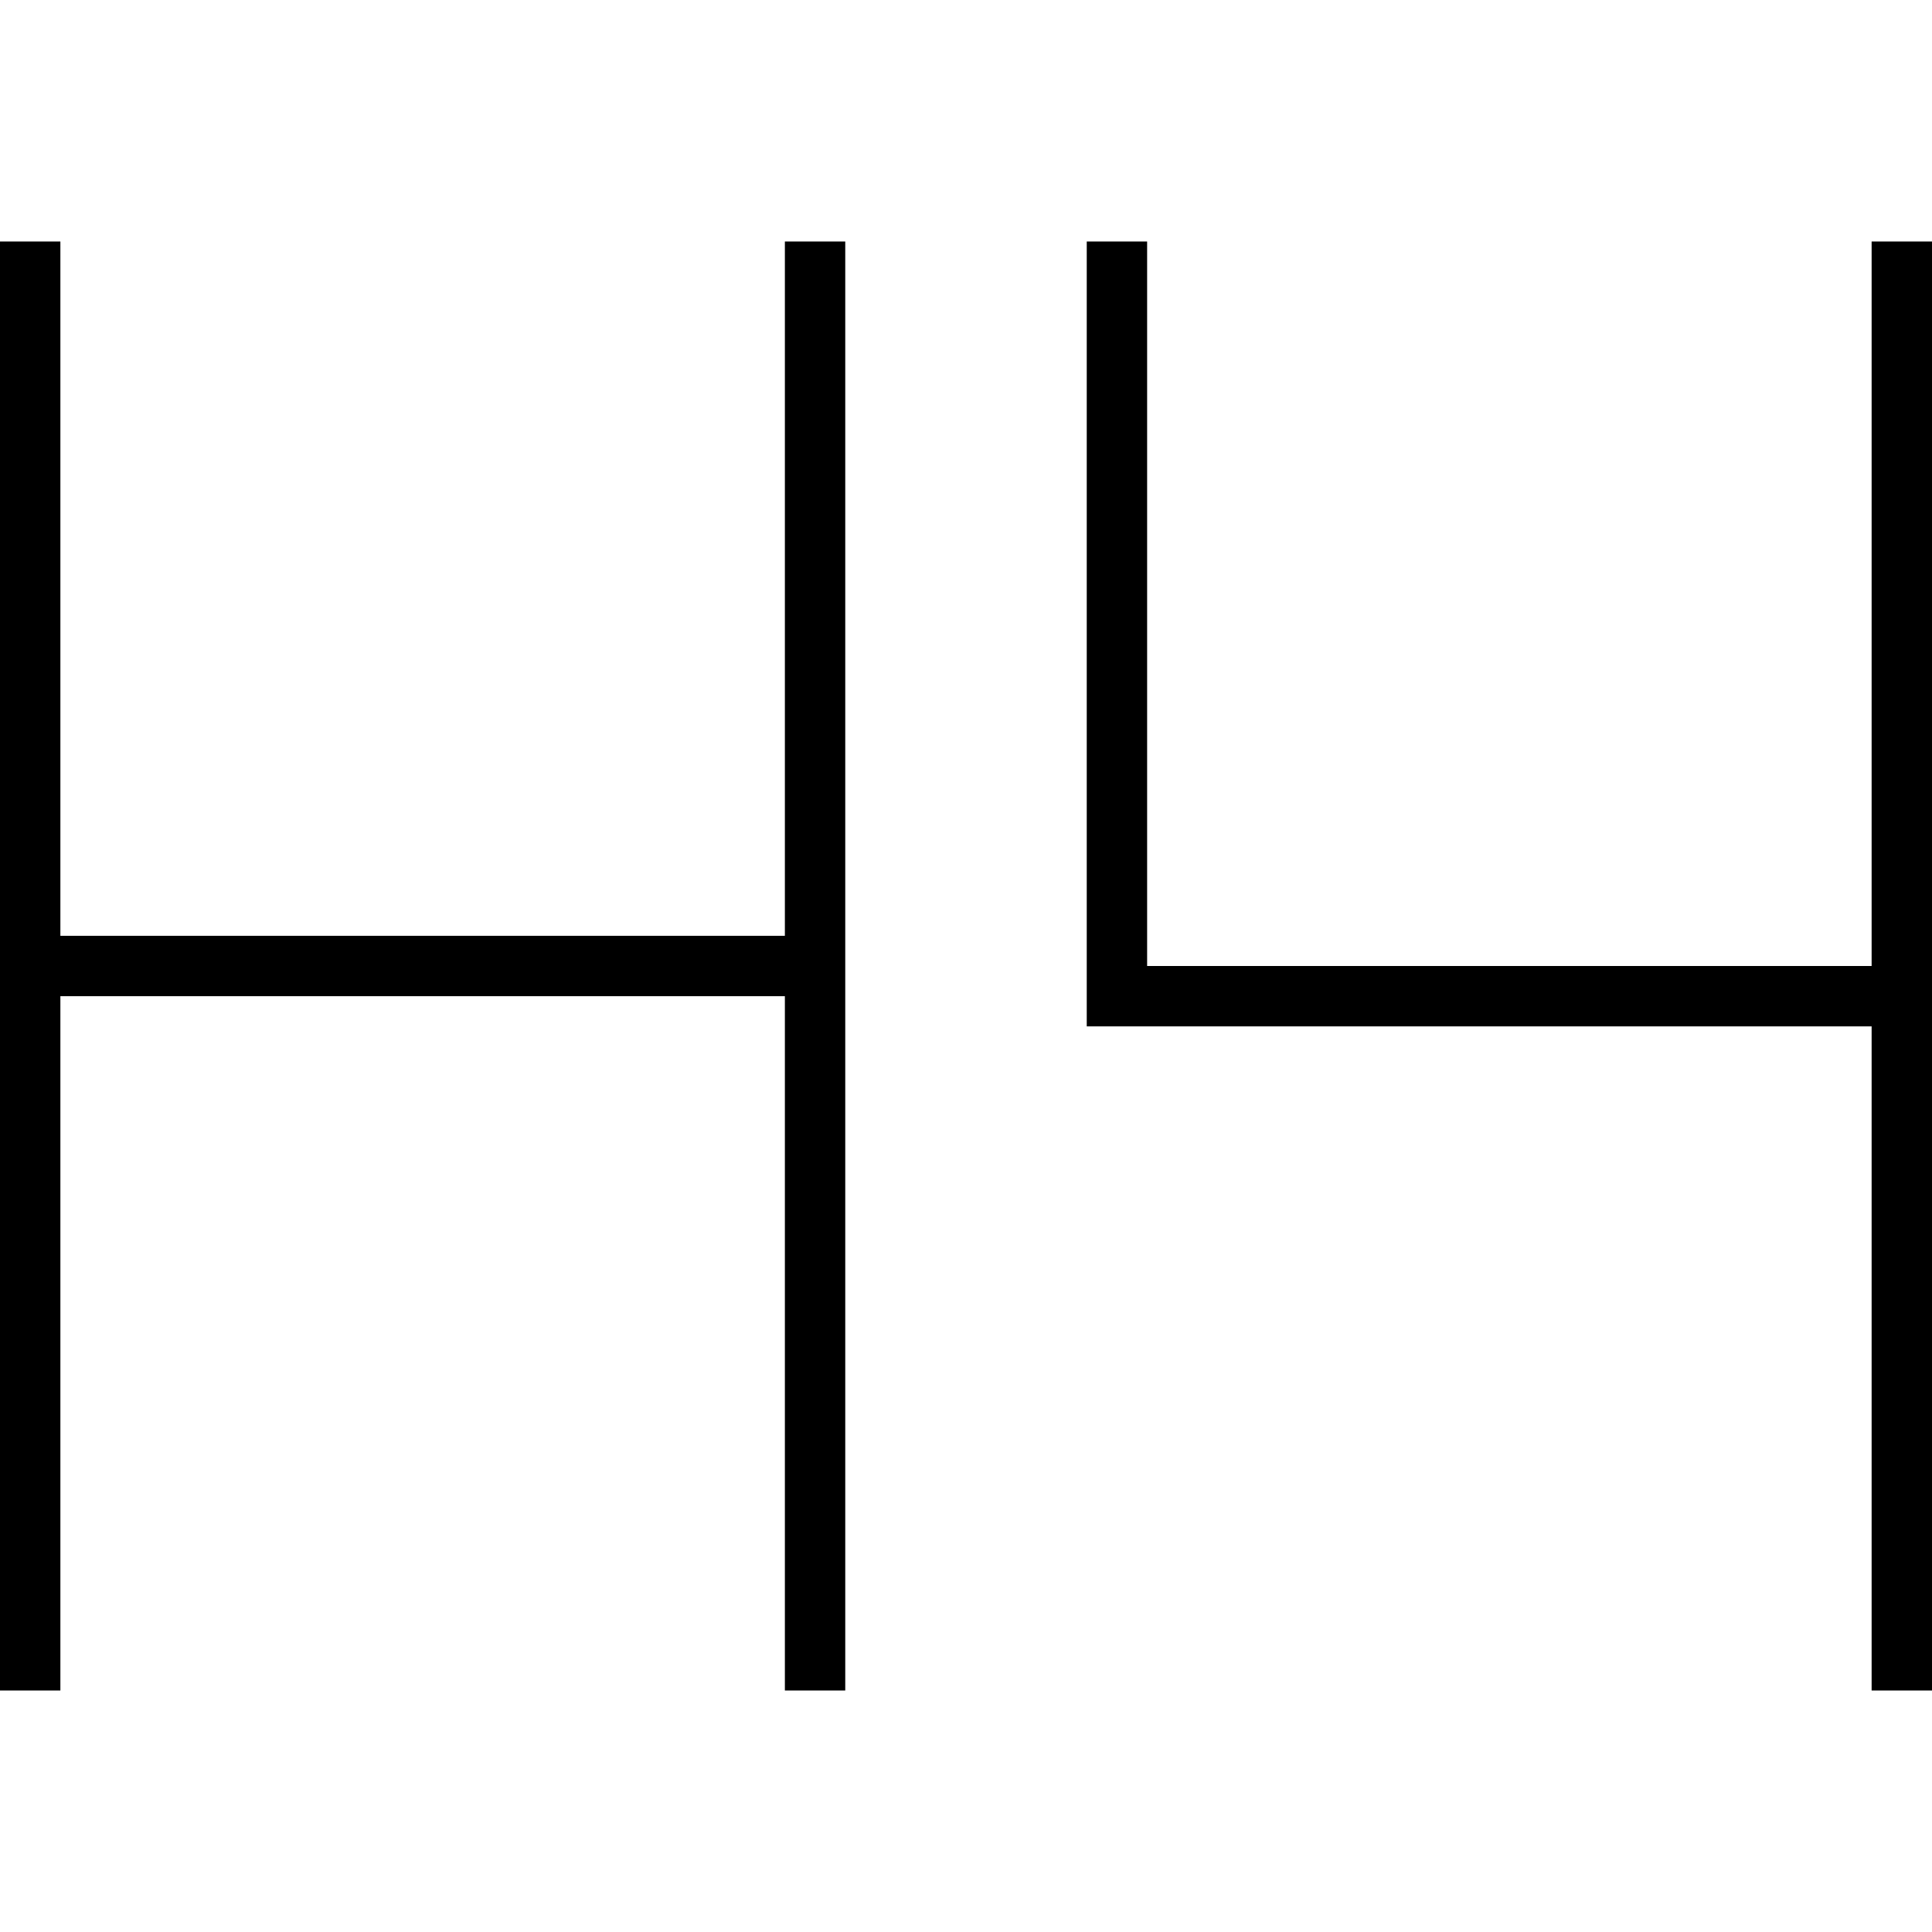 <svg xmlns="http://www.w3.org/2000/svg" viewBox="0 0 512 512"><!--! Font Awesome Pro 7.0.0 by @fontawesome - https://fontawesome.com License - https://fontawesome.com/license (Commercial License) Copyright 2025 Fonticons, Inc. --><path opacity=".4" fill="currentColor" d=""/><path fill="currentColor" d="M16 72l0-8-16 0 0 384 16 0 0-184 192 0 0 184 16 0 0-384-16 0 0 184-192 0 0-176zm288 0l0-8-16 0 0 208 208 0 0 176 16 0 0-384-16 0 0 192-192 0 0-184z"/></svg>